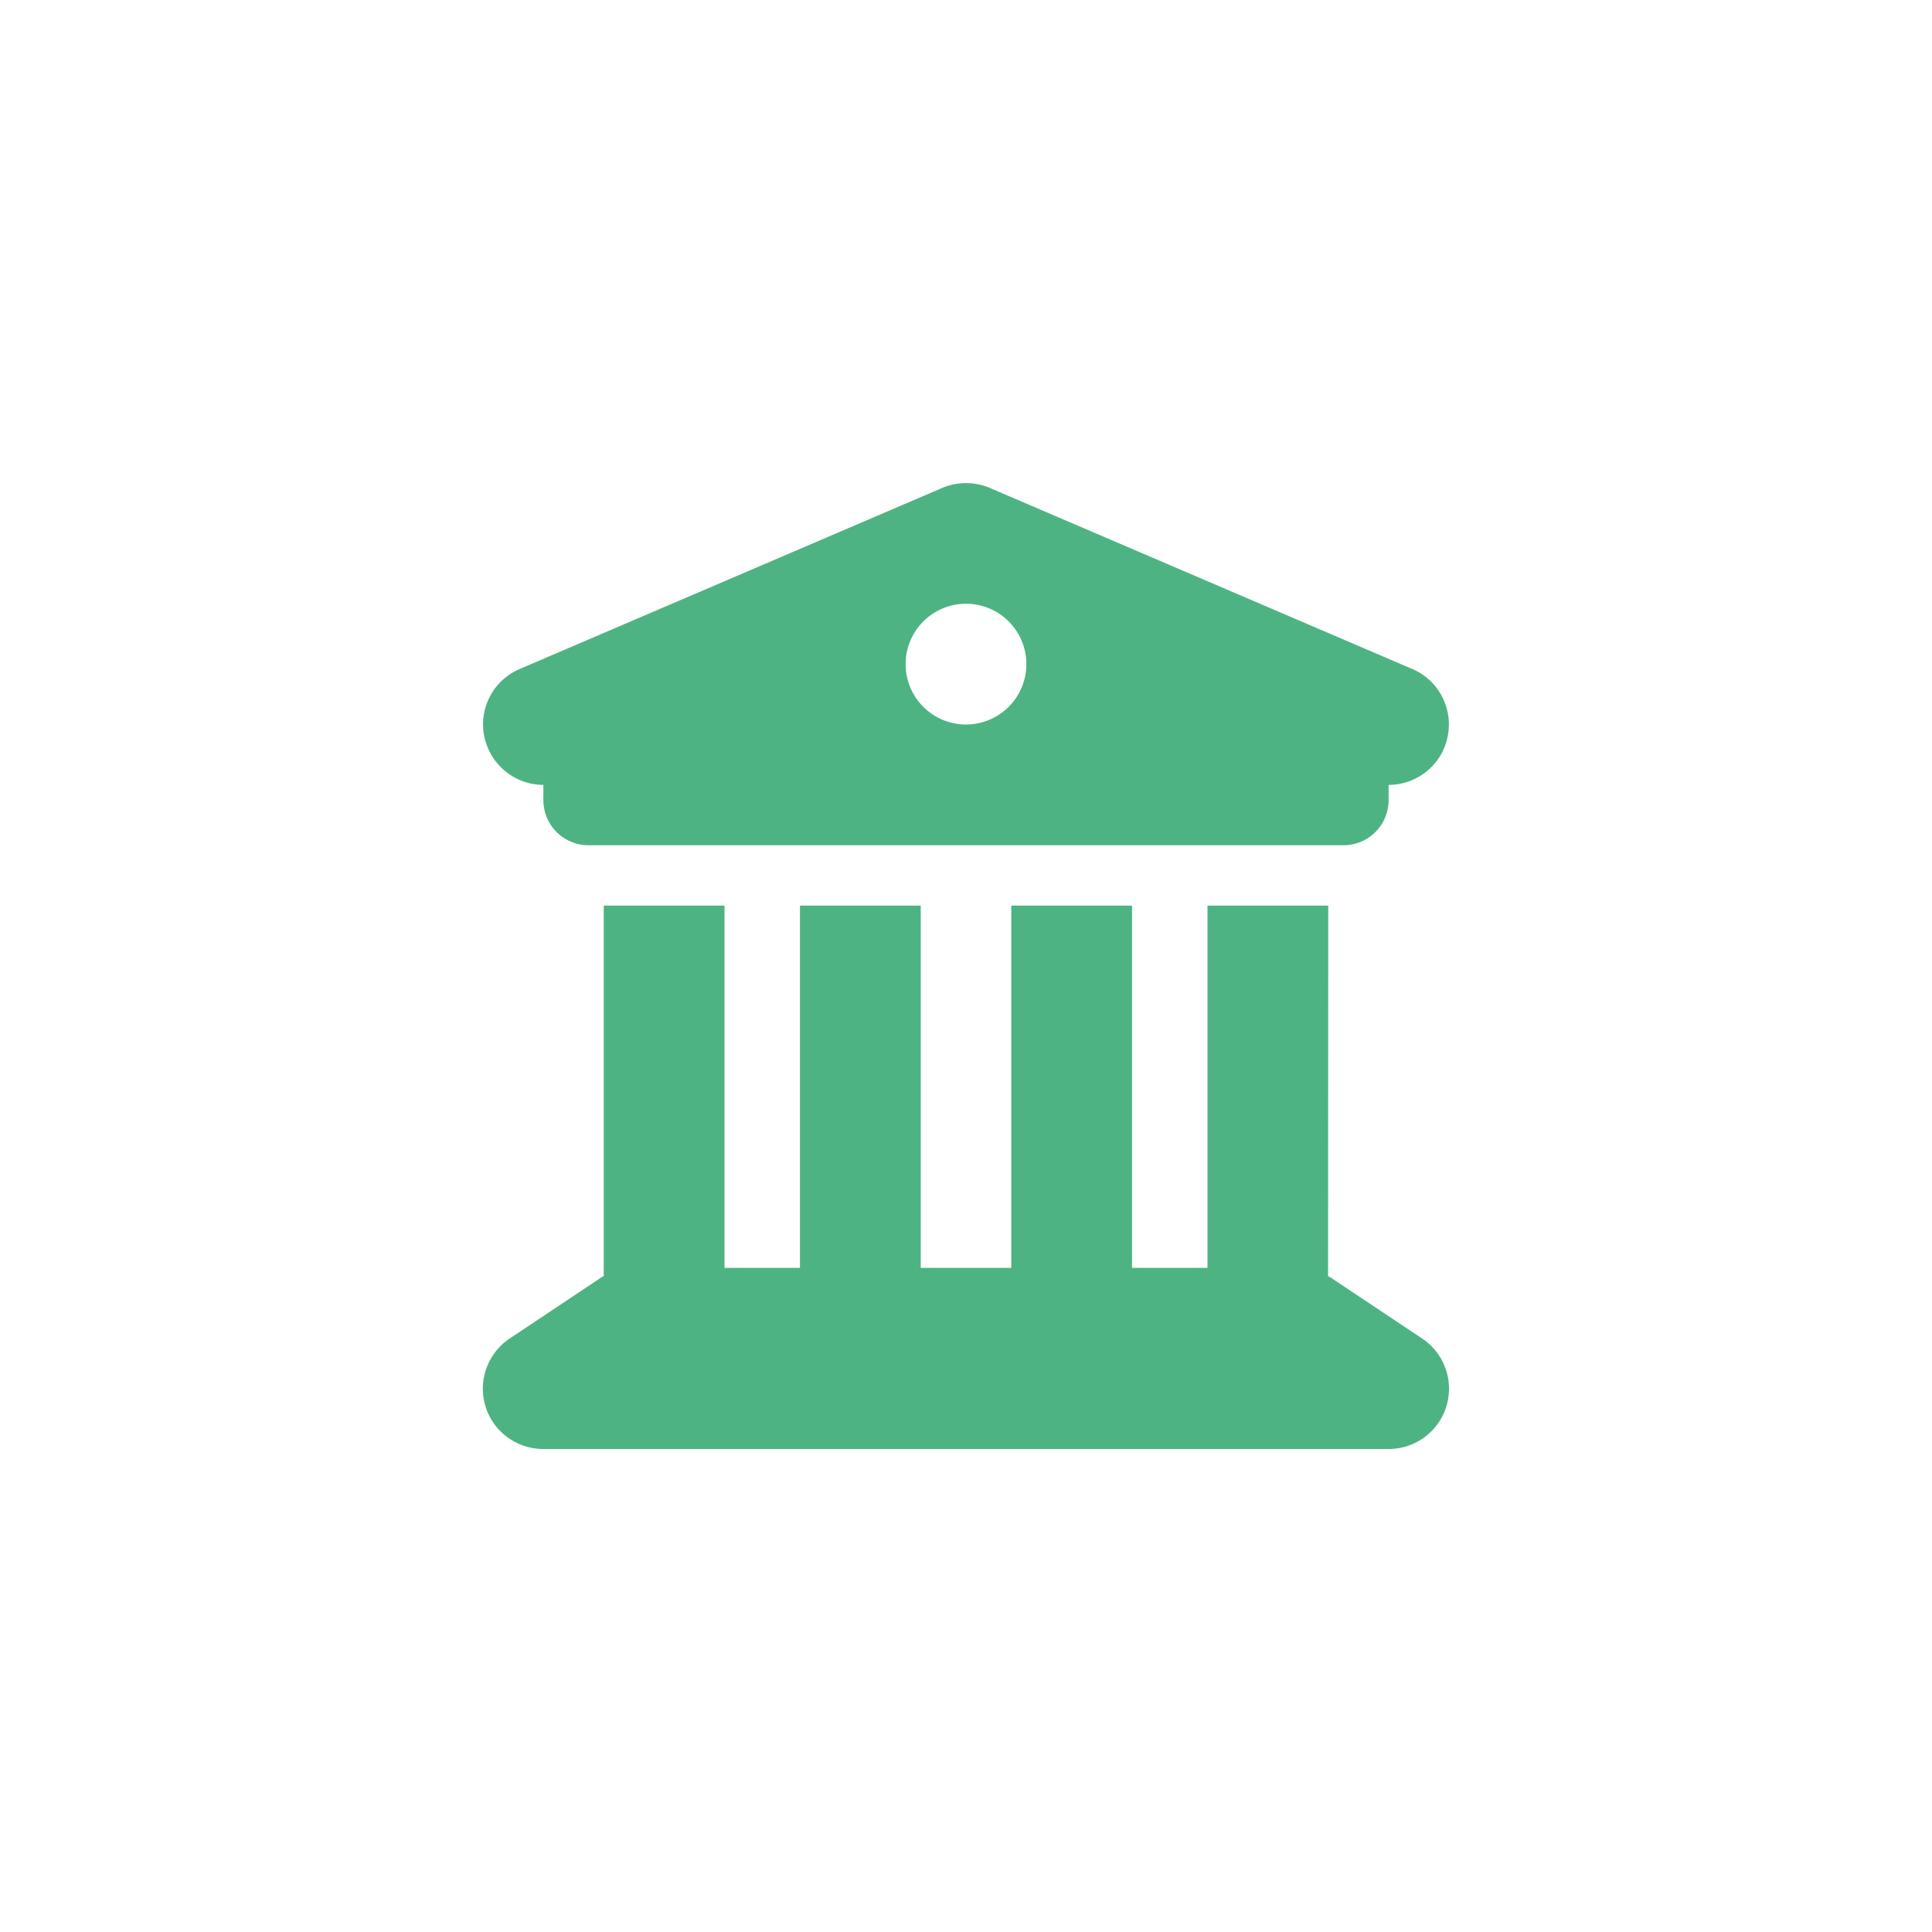 <svg xmlns="http://www.w3.org/2000/svg" viewBox="-32 -32 128 128" width="64" height="64">
    <path fill="#4eb383"
        d="m30.426 0.325 -28 12C0.675 13.075 -0.299 14.95 0.088 16.8s2.013 3.2 3.912 3.2v1A2.992 2.992 0 0 0 7 24h50a2.992 2.992 0 0 0 3 -3V20c1.901 0 3.538 -1.338 3.912 -3.2s-0.6 -3.738 -2.338 -4.475l-28 -12a4.048 4.048 0 0 0 -3.15 0M16 28H8v24.538c-0.075 0.037 -0.15 0.088 -0.226 0.138l-6 4c-1.462 0.974 -2.125 2.8 -1.613 4.488S2.237 64 4 64h56a3.995 3.995 0 0 0 2.213 -7.325l-6 -4c-0.075 -0.05 -0.15 -0.088 -0.226 -0.138L56 28h-8v24h-5v-24h-8v24h-6v-24h-8v24H16zM32 8a4 4 0 1 1 0 8 4 4 0 1 1 0 -8" />
</svg>